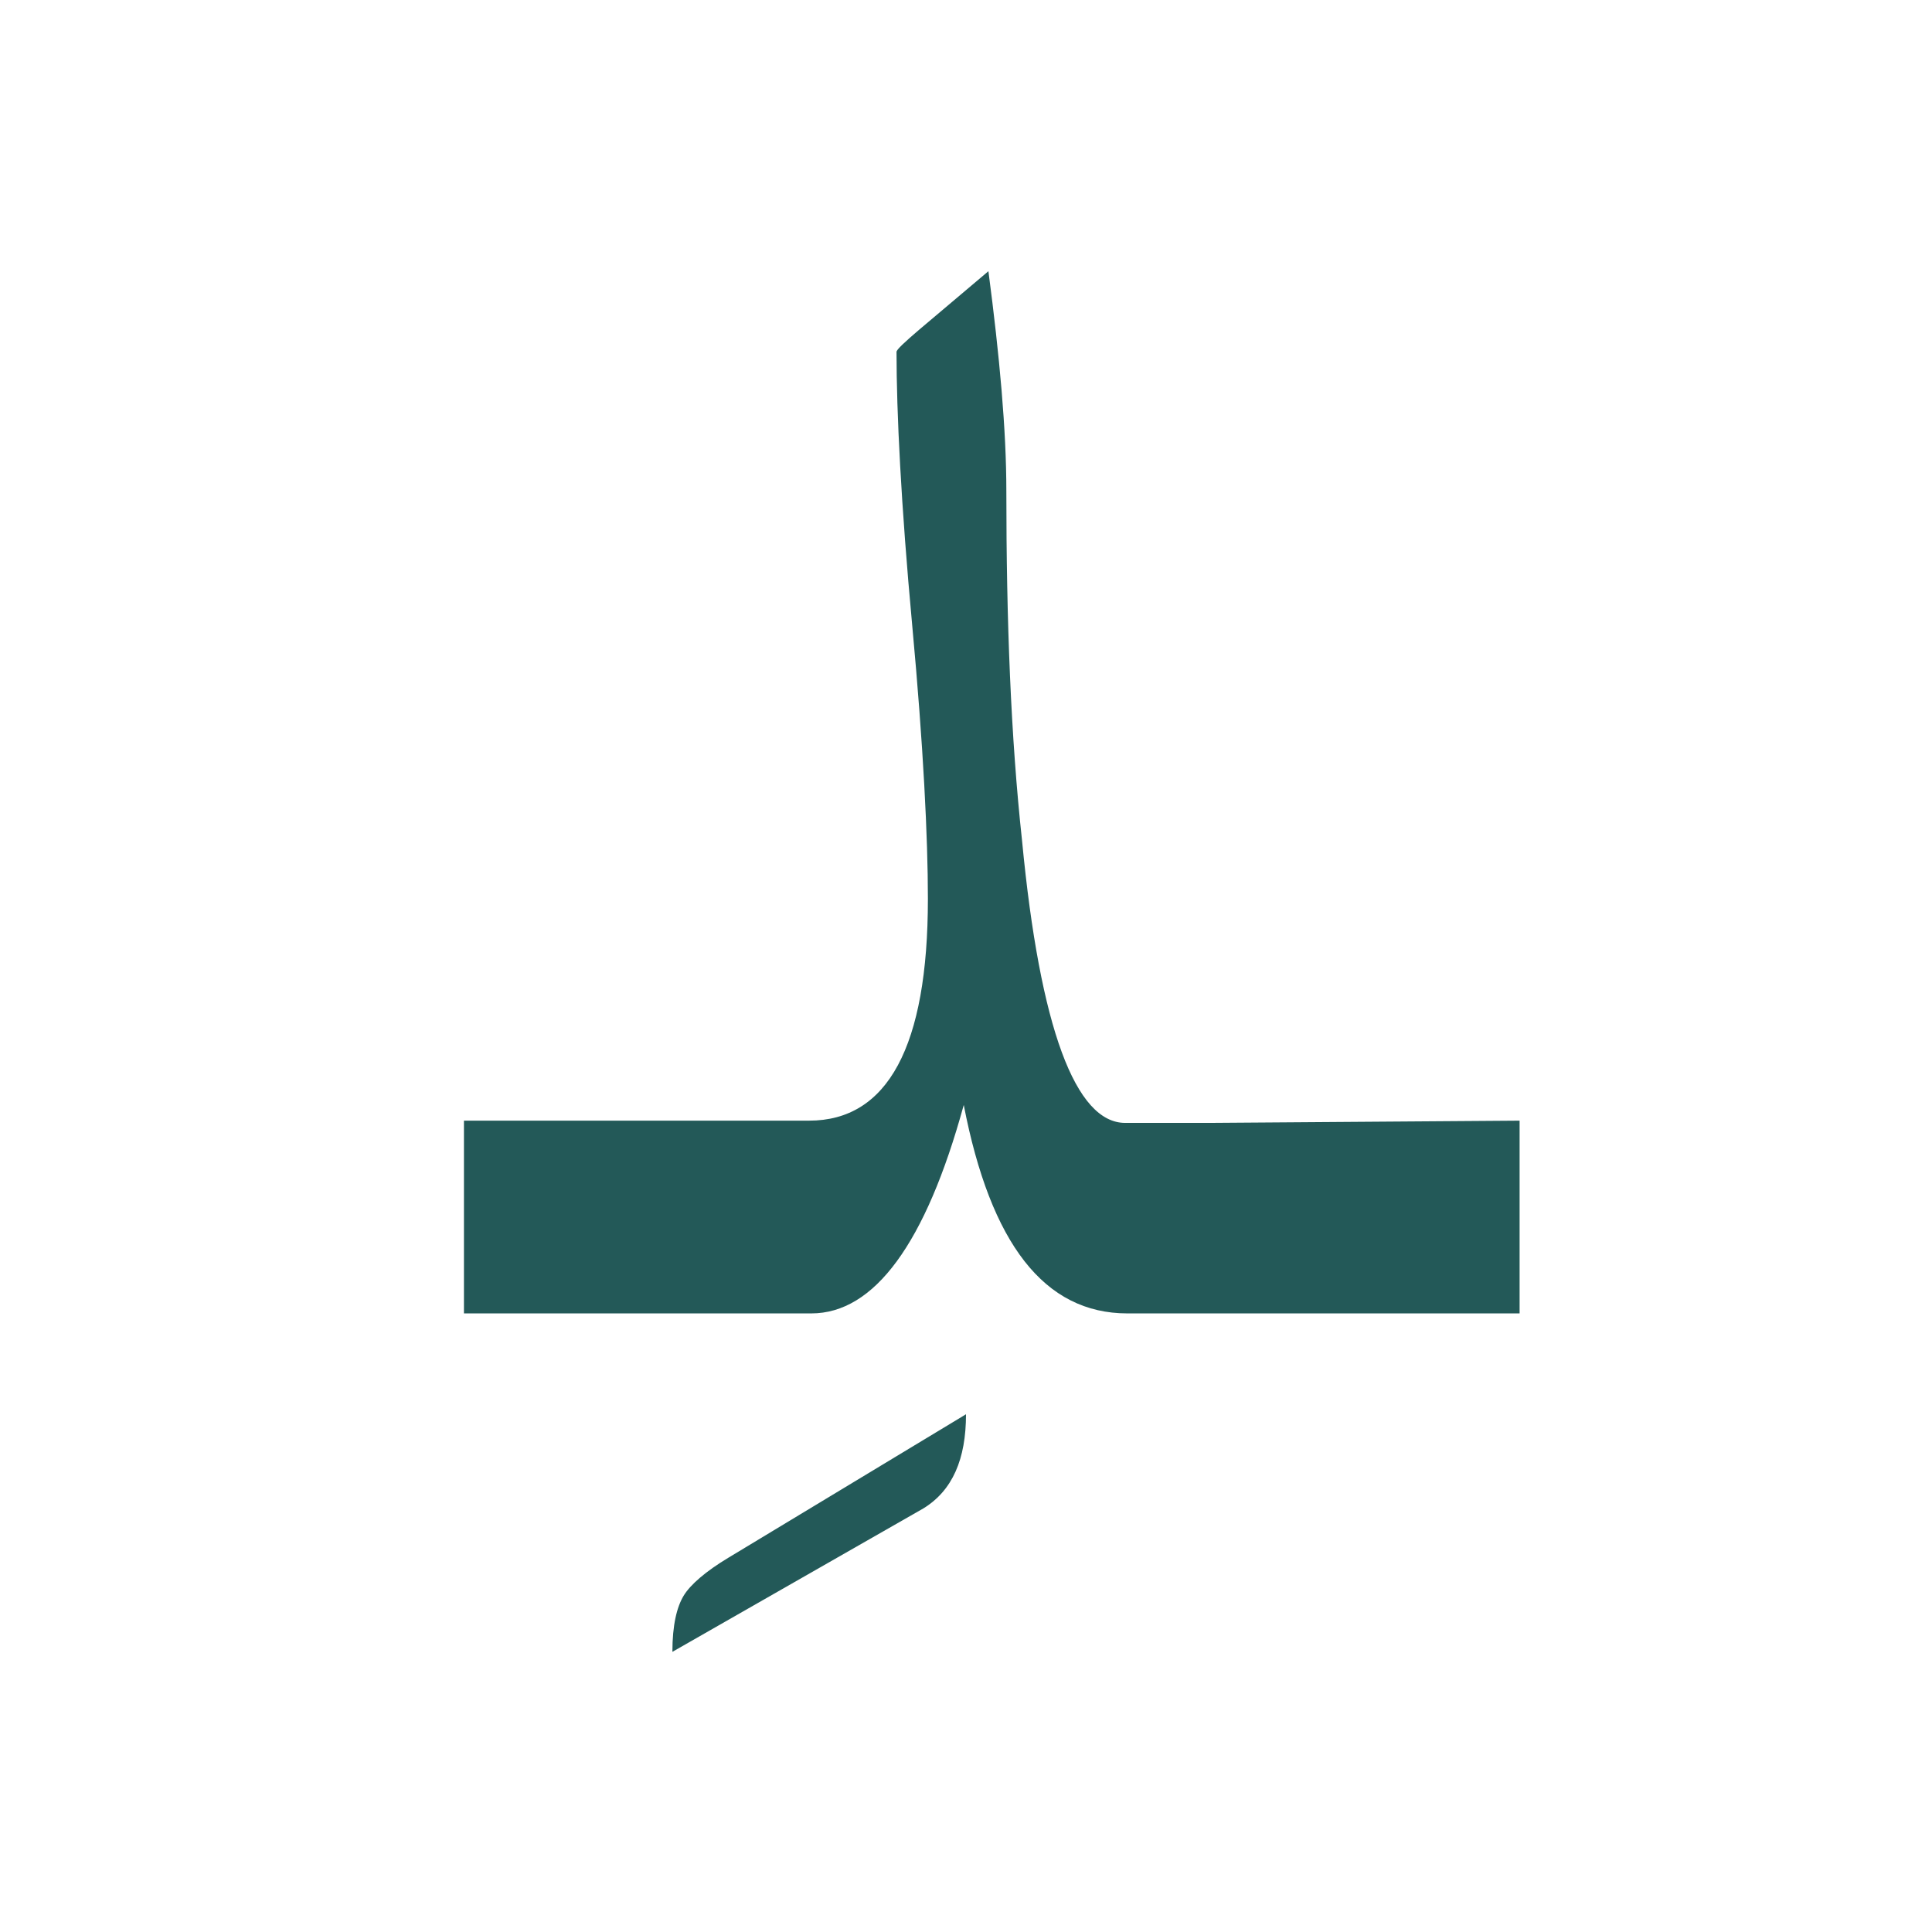 <?xml version="1.0" encoding="utf-8"?>
<!-- Generator: Adobe Illustrator 22.0.1, SVG Export Plug-In . SVG Version: 6.00 Build 0)  -->
<svg version="1.1" id="Layer_1" xmlns="http://www.w3.org/2000/svg" xmlns:xlink="http://www.w3.org/1999/xlink" x="0px" y="0px"
	 viewBox="0 0 86.2 86.2" style="enable-background:new 0 0 86.2 86.2;" xml:space="preserve">
<style type="text/css">
	.st0{fill:#235958;}
</style>
<g>
	<path class="st0" d="M43.1,63.1c0,2-0.6,3.4-1.9,4.2L30,73.7c0-1.2,0.2-2,0.5-2.5s1-1.1,2-1.7L43.1,63.1z"/>
</g>
<path class="st0" d="M54,50.1h-1.1h-2.7c-2.2,0-3.8-4.2-4.6-12.6c-0.5-4.6-0.7-9.8-0.7-15.6c0-2.7-0.3-6-0.8-9.8
	c-2.7,2.3-4.1,3.4-4.1,3.6c0,2.7,0.2,6.8,0.7,12.2s0.7,9.5,0.7,12.2c0,6.6-1.8,9.9-5.3,9.9h-0.6h-2.2H20.7v8.6h12.7h2.2h0.6
	c2.8,0,5.1-3.1,6.8-9.3c1.2,6.2,3.6,9.3,7.3,9.3H53h1h13.8V50L54,50.1L54,50.1z"/>
</svg>
